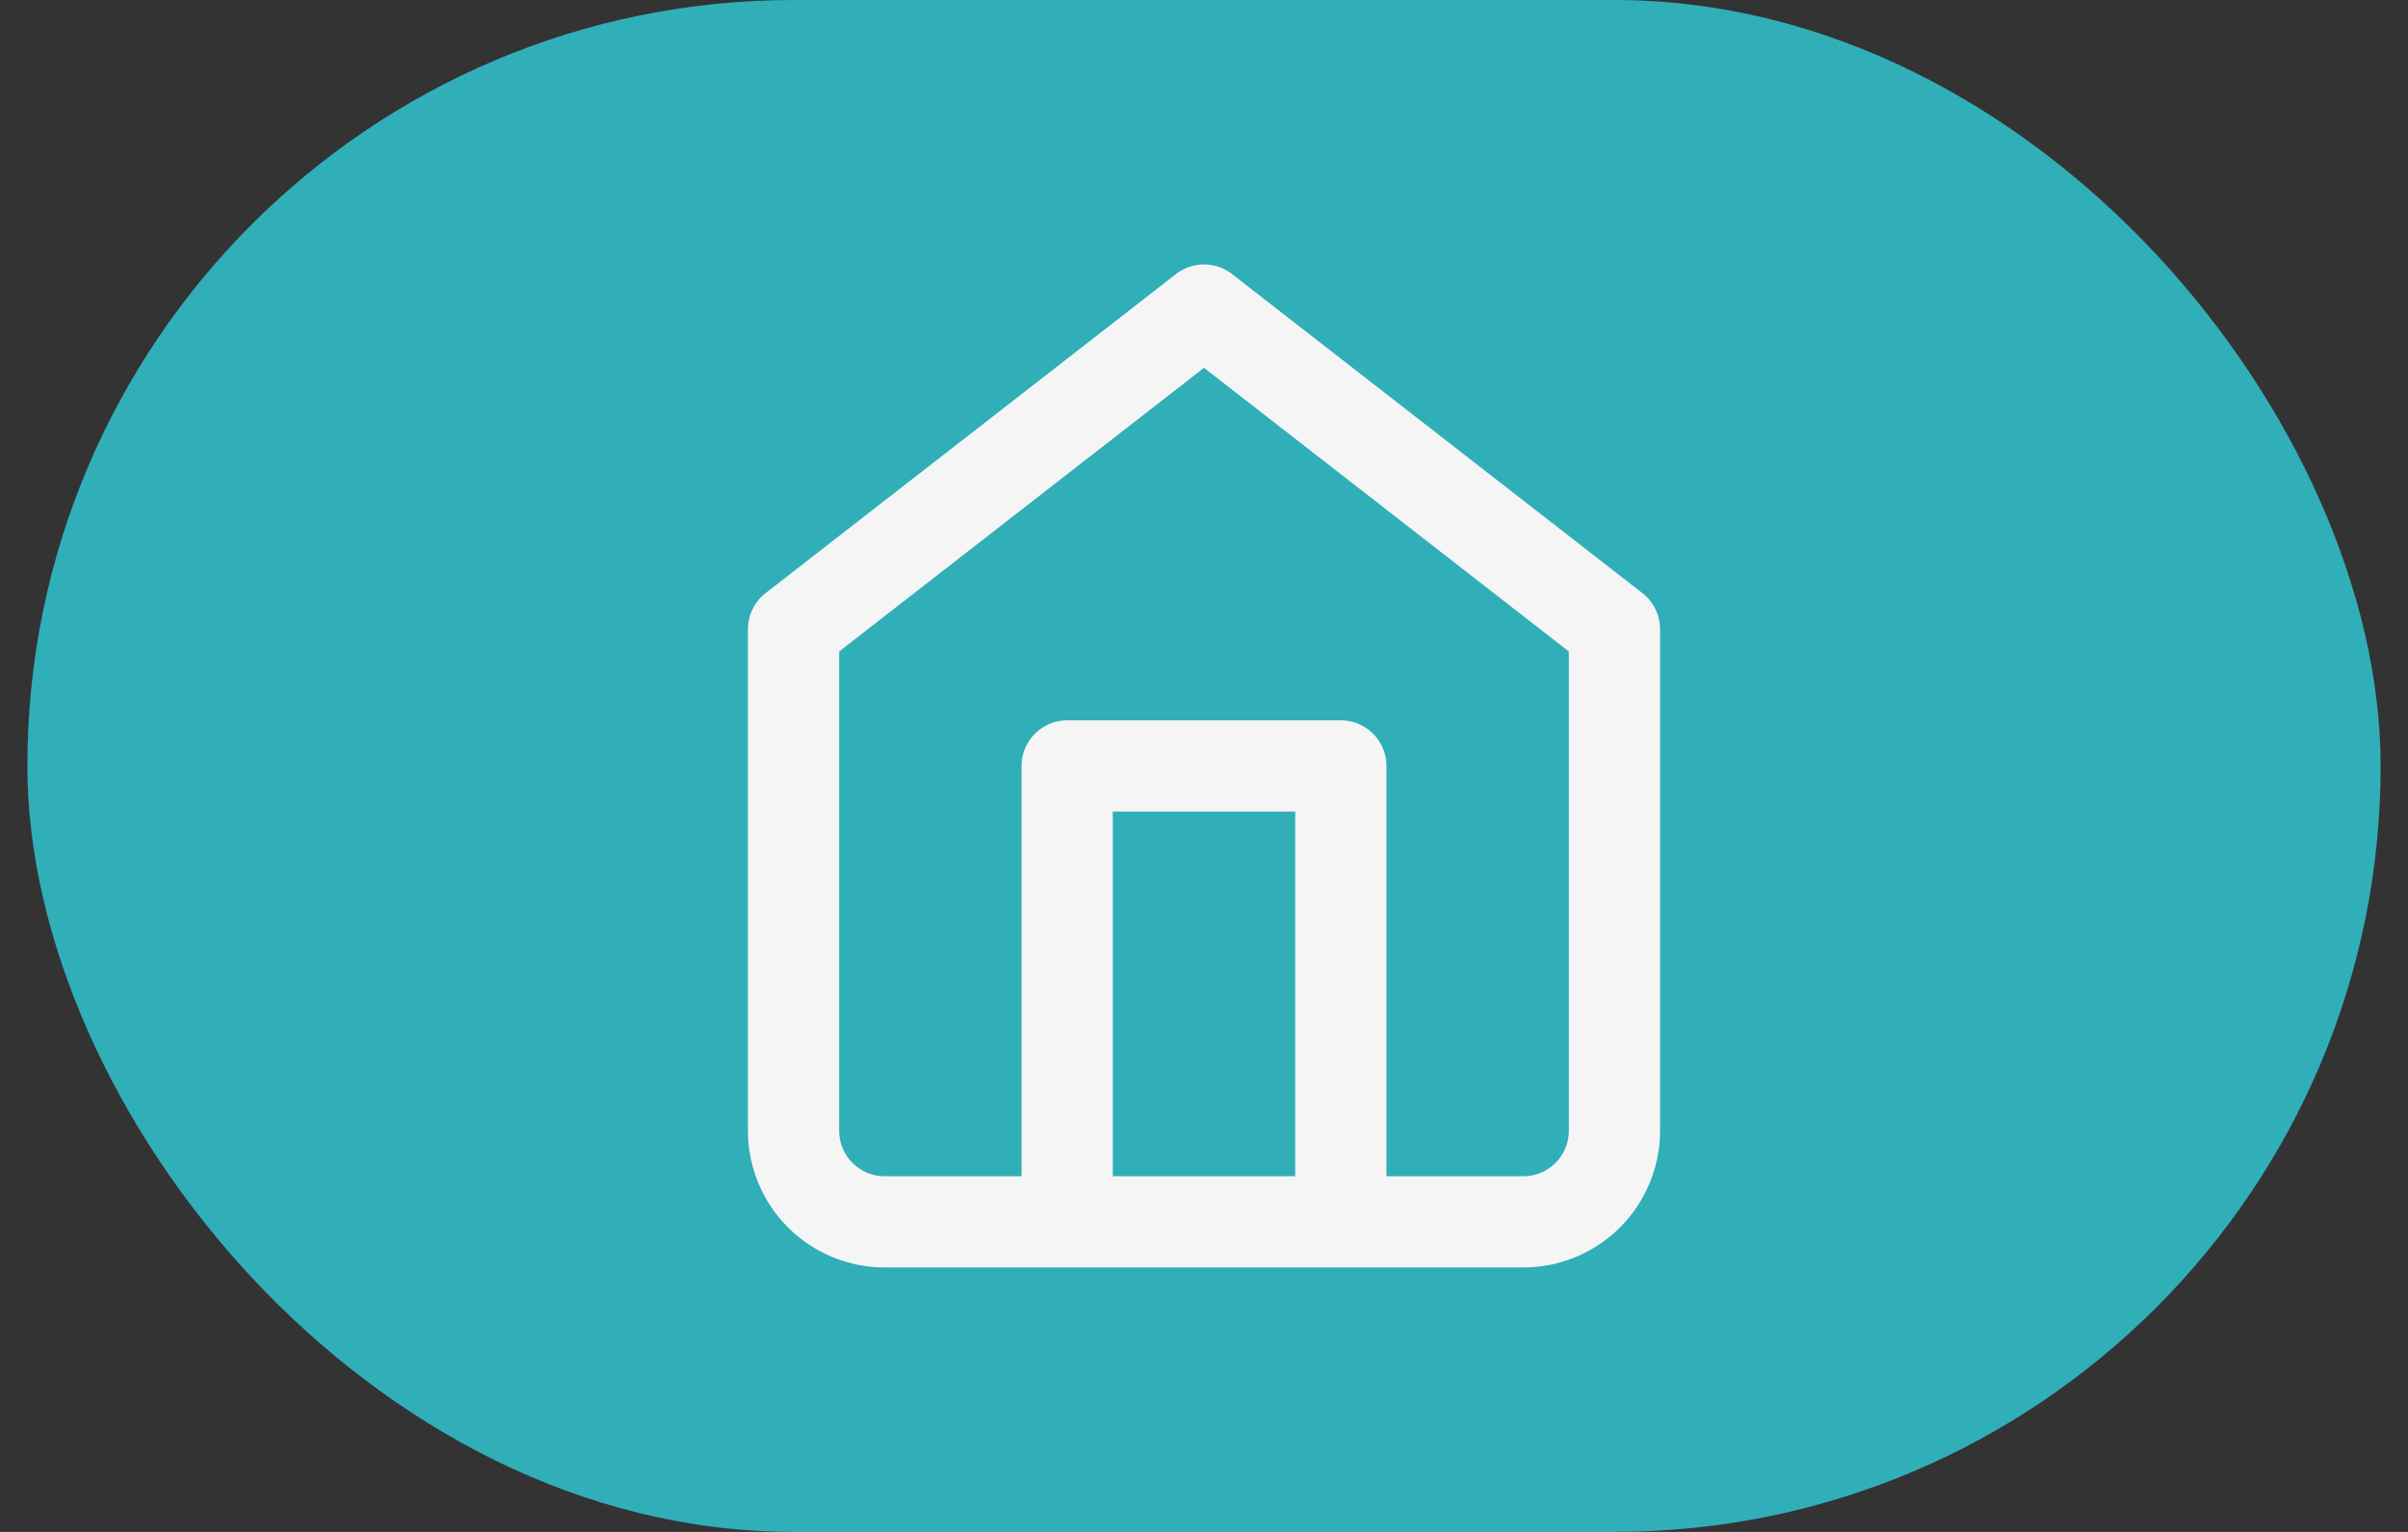 <svg width="44" height="28" viewBox="0 0 44 28" fill="none" xmlns="http://www.w3.org/2000/svg">
<rect x="0" y="0" width="44" height="28" fill="#333333" stroke="none"/>
<g clip-path="url(#clip0_615_247)">
<rect x="0.5" width="43" height="28" rx="14" fill="#30AFB9"/>
<path d="M19.5 22.333V14H24.5V22.333M14.5 11.5L22 5.667L29.5 11.5V20.667C29.5 21.109 29.324 21.533 29.012 21.845C28.699 22.158 28.275 22.333 27.833 22.333H16.167C15.725 22.333 15.301 22.158 14.988 21.845C14.676 21.533 14.5 21.109 14.5 20.667V11.5Z" stroke="#F5F5F5" stroke-width="1.667" stroke-linecap="round" stroke-linejoin="round"/>
</g>
<defs>
<clipPath id="clip0_615_247">
<rect x="0.5" width="43" height="28" rx="14" fill="white"/>
</clipPath>
</defs>
</svg>
